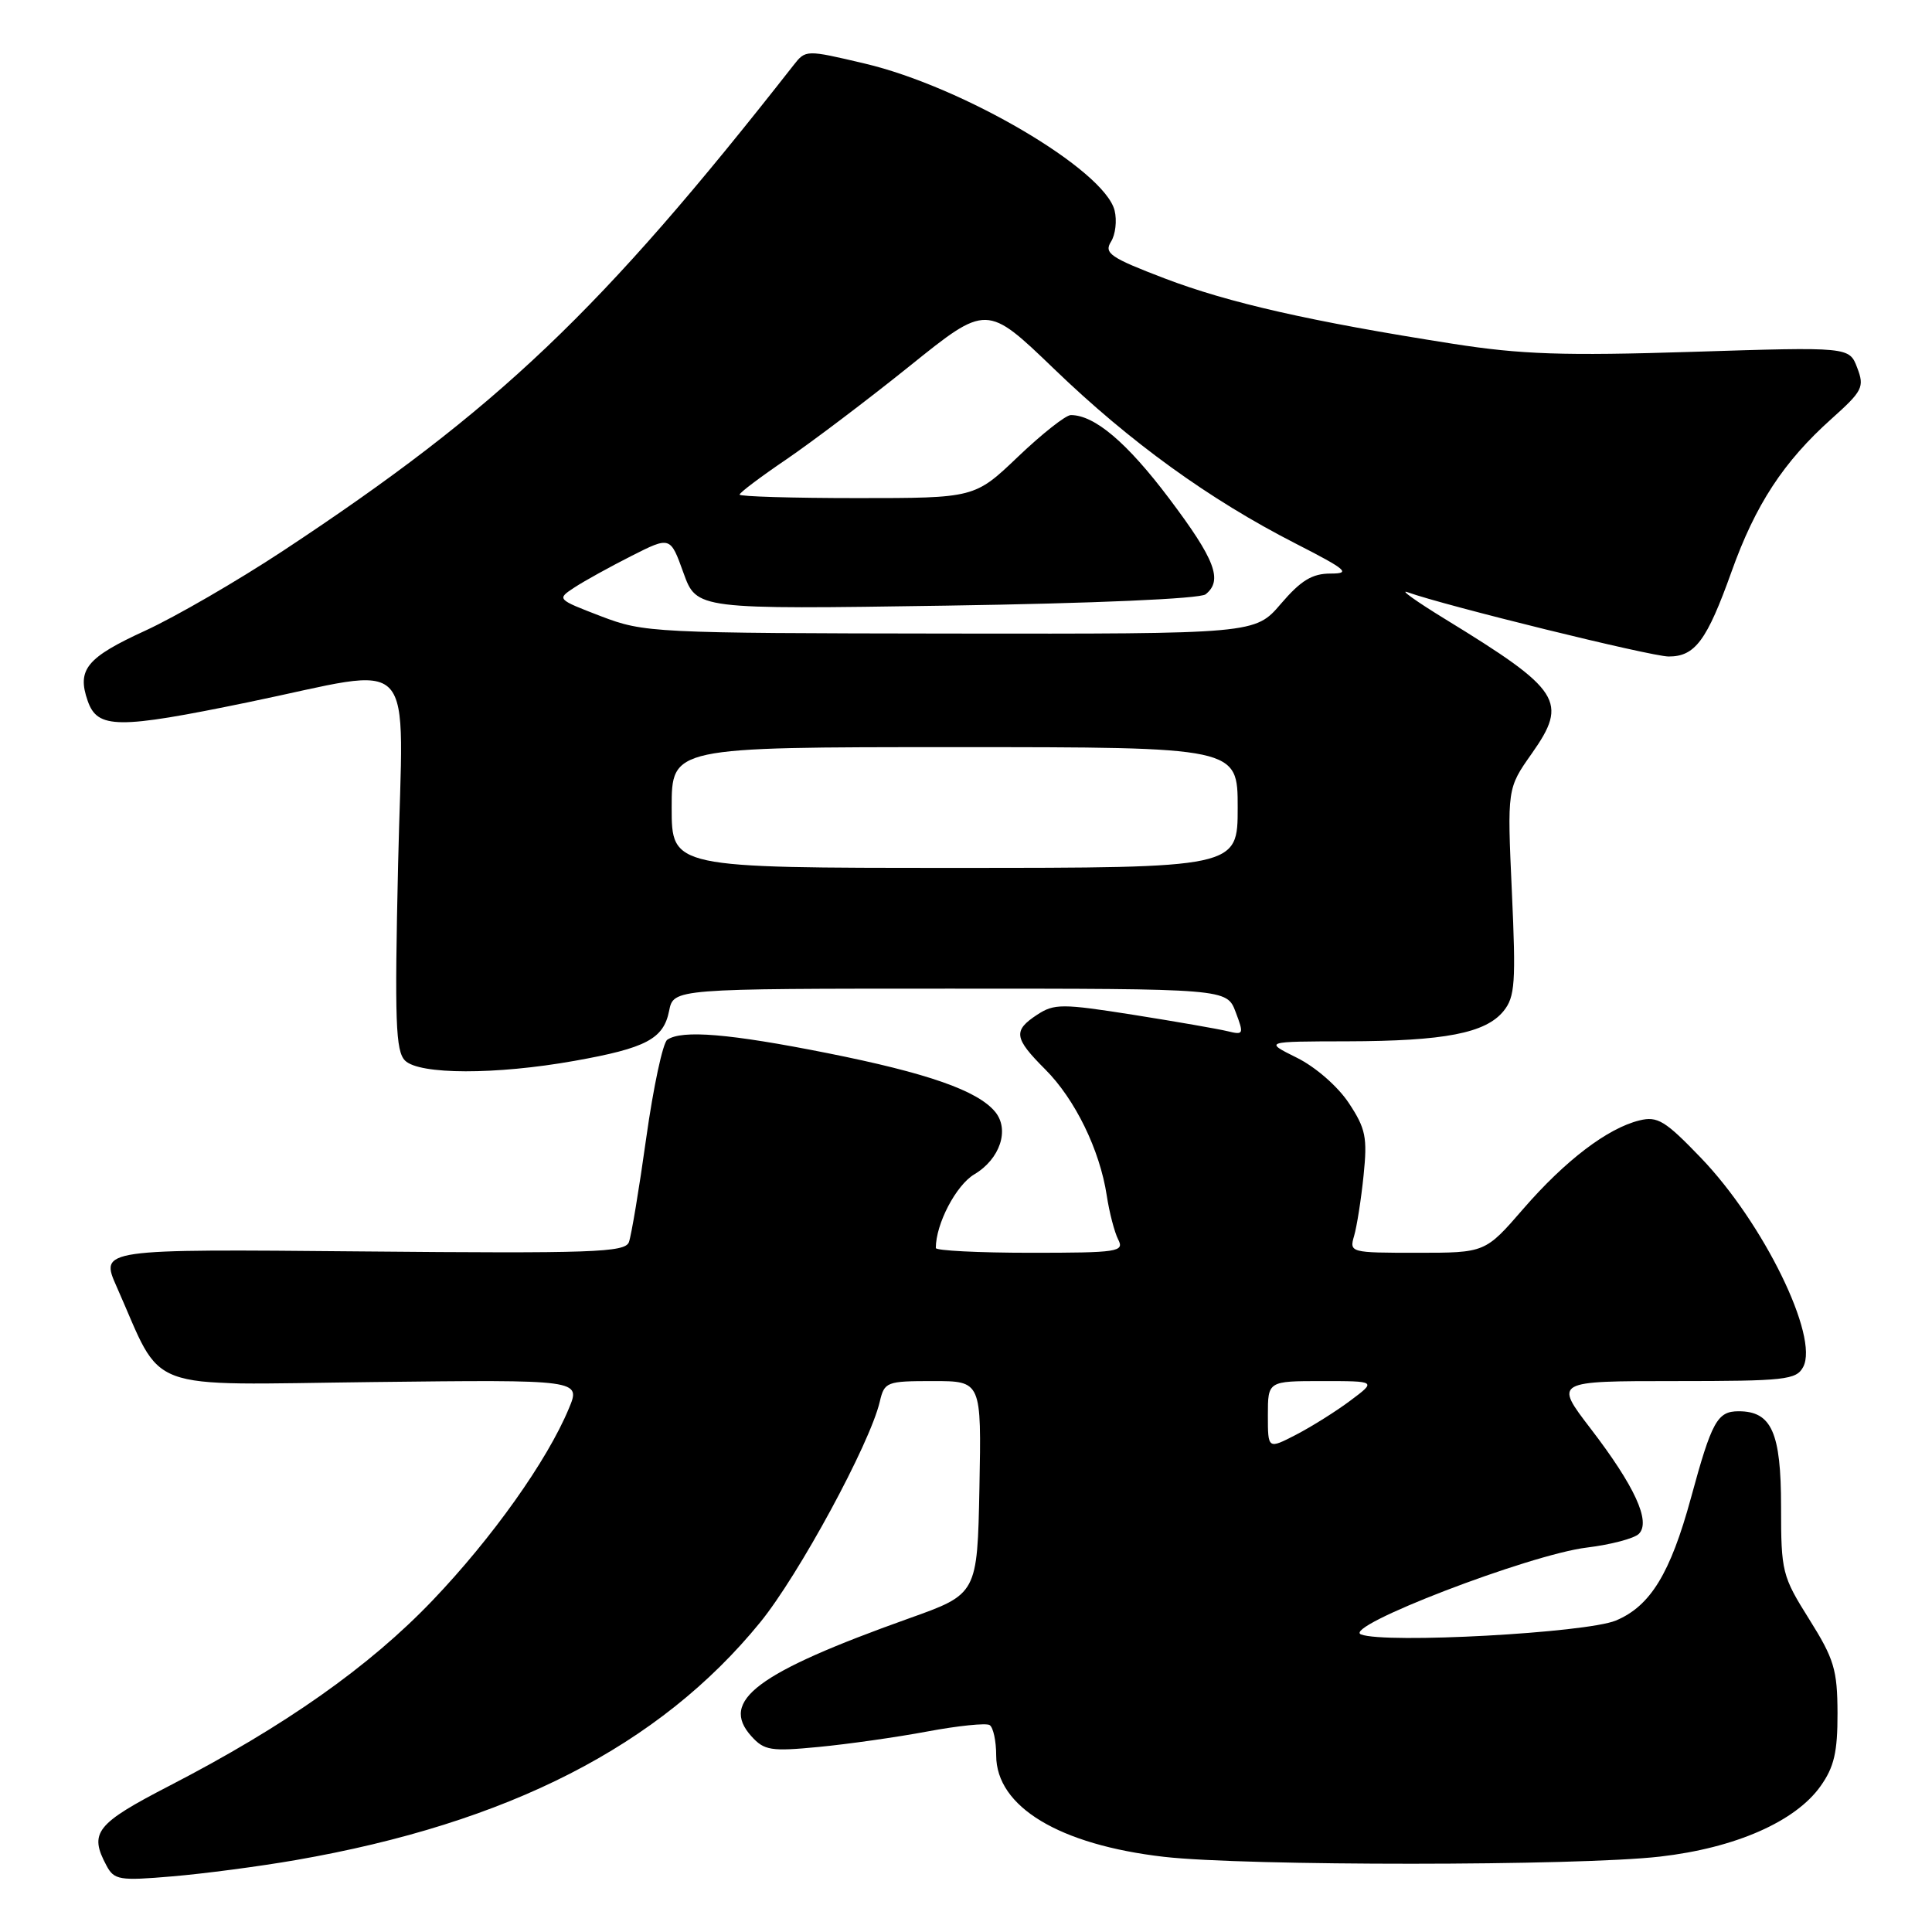 <?xml version="1.0" encoding="UTF-8" standalone="no"?>
<!DOCTYPE svg PUBLIC "-//W3C//DTD SVG 1.1//EN" "http://www.w3.org/Graphics/SVG/1.1/DTD/svg11.dtd" >
<svg xmlns="http://www.w3.org/2000/svg" xmlns:xlink="http://www.w3.org/1999/xlink" version="1.1" viewBox="0 0 256 256">
 <g >
 <path fill="currentColor"
d=" M 39.19 246.47 C 67.36 241.58 87.40 231.33 100.72 214.98 C 105.84 208.70 115.25 191.34 116.57 185.75 C 117.19 183.10 117.46 183.00 123.64 183.00 C 130.05 183.00 130.05 183.00 129.78 197.11 C 129.50 211.22 129.50 211.22 120.43 214.45 C 100.27 221.65 95.31 225.36 99.57 230.07 C 101.27 231.95 102.15 232.09 108.48 231.48 C 112.34 231.11 118.82 230.19 122.88 229.43 C 126.94 228.67 130.66 228.29 131.13 228.58 C 131.61 228.88 132.00 230.69 132.00 232.60 C 132.00 239.40 140.35 244.44 154.24 246.04 C 165.01 247.27 209.11 247.26 219.95 246.01 C 229.92 244.87 237.88 241.38 241.22 236.69 C 243.03 234.15 243.49 232.18 243.48 227.00 C 243.46 221.24 243.03 219.82 239.73 214.56 C 236.14 208.84 236.00 208.28 236.00 199.64 C 236.00 189.82 234.75 187.00 230.38 187.00 C 227.55 187.00 226.82 188.33 224.06 198.48 C 221.33 208.49 218.68 212.82 214.11 214.73 C 210.18 216.37 183.56 217.82 180.34 216.57 C 177.75 215.56 202.69 205.97 210.27 205.06 C 213.44 204.67 216.54 203.86 217.16 203.24 C 218.77 201.63 216.62 196.93 210.76 189.29 C 205.94 183.00 205.94 183.00 221.94 183.00 C 236.54 183.00 238.02 182.84 238.93 181.13 C 241.06 177.15 233.67 162.04 225.37 153.41 C 220.65 148.50 219.63 147.87 217.24 148.46 C 213.02 149.49 207.41 153.76 201.85 160.17 C 196.80 166.00 196.80 166.00 187.78 166.00 C 178.90 166.00 178.78 165.97 179.43 163.75 C 179.79 162.51 180.36 158.92 180.68 155.76 C 181.20 150.71 180.97 149.55 178.72 146.15 C 177.26 143.95 174.30 141.37 171.83 140.15 C 167.50 138.00 167.50 138.00 178.50 137.98 C 191.42 137.95 196.85 136.90 199.23 133.97 C 200.75 132.09 200.88 130.21 200.33 118.15 C 199.71 104.47 199.71 104.47 202.96 99.86 C 207.83 92.95 206.86 91.45 191.50 82.04 C 187.65 79.68 185.40 78.07 186.50 78.47 C 191.44 80.25 218.76 86.98 221.10 86.99 C 224.60 87.00 226.17 84.88 229.43 75.77 C 232.60 66.88 236.33 61.18 242.68 55.50 C 246.81 51.80 247.07 51.29 246.09 48.73 C 245.04 45.96 245.04 45.96 224.27 46.62 C 207.15 47.16 201.57 46.97 192.50 45.55 C 173.69 42.60 162.81 40.13 154.32 36.89 C 147.12 34.14 146.26 33.55 147.21 32.03 C 147.81 31.08 148.02 29.22 147.69 27.89 C 146.34 22.50 127.61 11.49 114.58 8.42 C 106.77 6.58 106.76 6.58 105.13 8.66 C 79.58 41.27 65.99 54.19 37.50 72.99 C 31.45 76.98 23.23 81.74 19.24 83.57 C 11.47 87.13 10.17 88.72 11.62 92.87 C 12.92 96.60 15.58 96.62 32.84 93.06 C 55.78 88.34 53.40 85.77 52.75 114.53 C 52.28 135.31 52.42 139.28 53.67 140.53 C 55.55 142.41 65.70 142.43 76.12 140.57 C 85.62 138.88 87.92 137.66 88.66 133.95 C 89.25 131.00 89.25 131.00 125.91 131.00 C 162.56 131.00 162.56 131.00 163.73 134.10 C 164.84 137.03 164.78 137.16 162.70 136.65 C 161.49 136.35 155.86 135.37 150.19 134.47 C 140.74 132.98 139.69 132.98 137.44 134.45 C 134.21 136.57 134.35 137.55 138.50 141.70 C 142.45 145.65 145.73 152.37 146.65 158.41 C 146.99 160.66 147.68 163.29 148.17 164.25 C 149.00 165.87 148.15 166.00 136.54 166.00 C 129.64 166.00 124.00 165.71 124.00 165.37 C 124.00 162.16 126.69 157.03 129.11 155.60 C 132.51 153.58 133.81 149.68 131.86 147.32 C 129.54 144.51 122.91 142.19 109.62 139.54 C 96.65 136.96 90.37 136.44 88.42 137.77 C 87.83 138.17 86.58 144.02 85.63 150.78 C 84.69 157.53 83.65 163.75 83.33 164.60 C 82.80 165.95 78.56 166.10 47.99 165.82 C 13.24 165.50 13.24 165.50 15.46 170.50 C 21.78 184.73 18.45 183.49 49.38 183.13 C 76.98 182.81 76.98 182.81 75.37 186.65 C 72.49 193.57 65.23 203.78 57.32 212.06 C 48.93 220.84 37.75 228.72 22.46 236.62 C 12.69 241.67 11.77 242.84 14.11 247.20 C 15.13 249.11 15.81 249.23 22.81 248.63 C 26.99 248.28 34.36 247.31 39.19 246.47 Z  M 168.00 187.52 C 168.00 183.00 168.00 183.00 175.19 183.00 C 182.39 183.00 182.39 183.00 178.94 185.58 C 177.05 187.00 173.81 189.03 171.75 190.10 C 168.00 192.04 168.00 192.04 168.00 187.52 Z  M 89.00 107.00 C 89.00 99.00 89.00 99.00 126.50 99.00 C 164.00 99.00 164.00 99.00 164.00 107.00 C 164.00 115.00 164.00 115.00 126.50 115.00 C 89.00 115.00 89.00 115.00 89.00 107.00 Z  M 79.62 81.65 C 73.77 79.40 73.76 79.39 76.12 77.84 C 77.43 76.98 80.82 75.11 83.66 73.67 C 88.82 71.06 88.82 71.06 90.56 75.90 C 92.31 80.75 92.31 80.75 125.40 80.25 C 145.07 79.95 159.01 79.34 159.75 78.75 C 162.07 76.90 161.02 74.15 154.91 66.04 C 149.34 58.65 145.04 55.00 141.89 55.00 C 141.22 55.00 138.09 57.47 134.91 60.50 C 129.15 66.00 129.15 66.00 113.57 66.00 C 105.01 66.00 98.00 65.79 98.00 65.54 C 98.00 65.28 100.78 63.19 104.18 60.88 C 107.57 58.57 114.94 53.00 120.55 48.49 C 130.74 40.29 130.74 40.29 139.68 48.89 C 149.76 58.60 160.24 66.18 171.67 72.02 C 178.47 75.50 179.05 76.00 176.30 76.00 C 173.87 76.00 172.38 76.91 169.73 80.00 C 166.31 84.00 166.31 84.00 125.90 83.95 C 86.47 83.90 85.36 83.84 79.62 81.65 Z "/>
</g>
</svg>